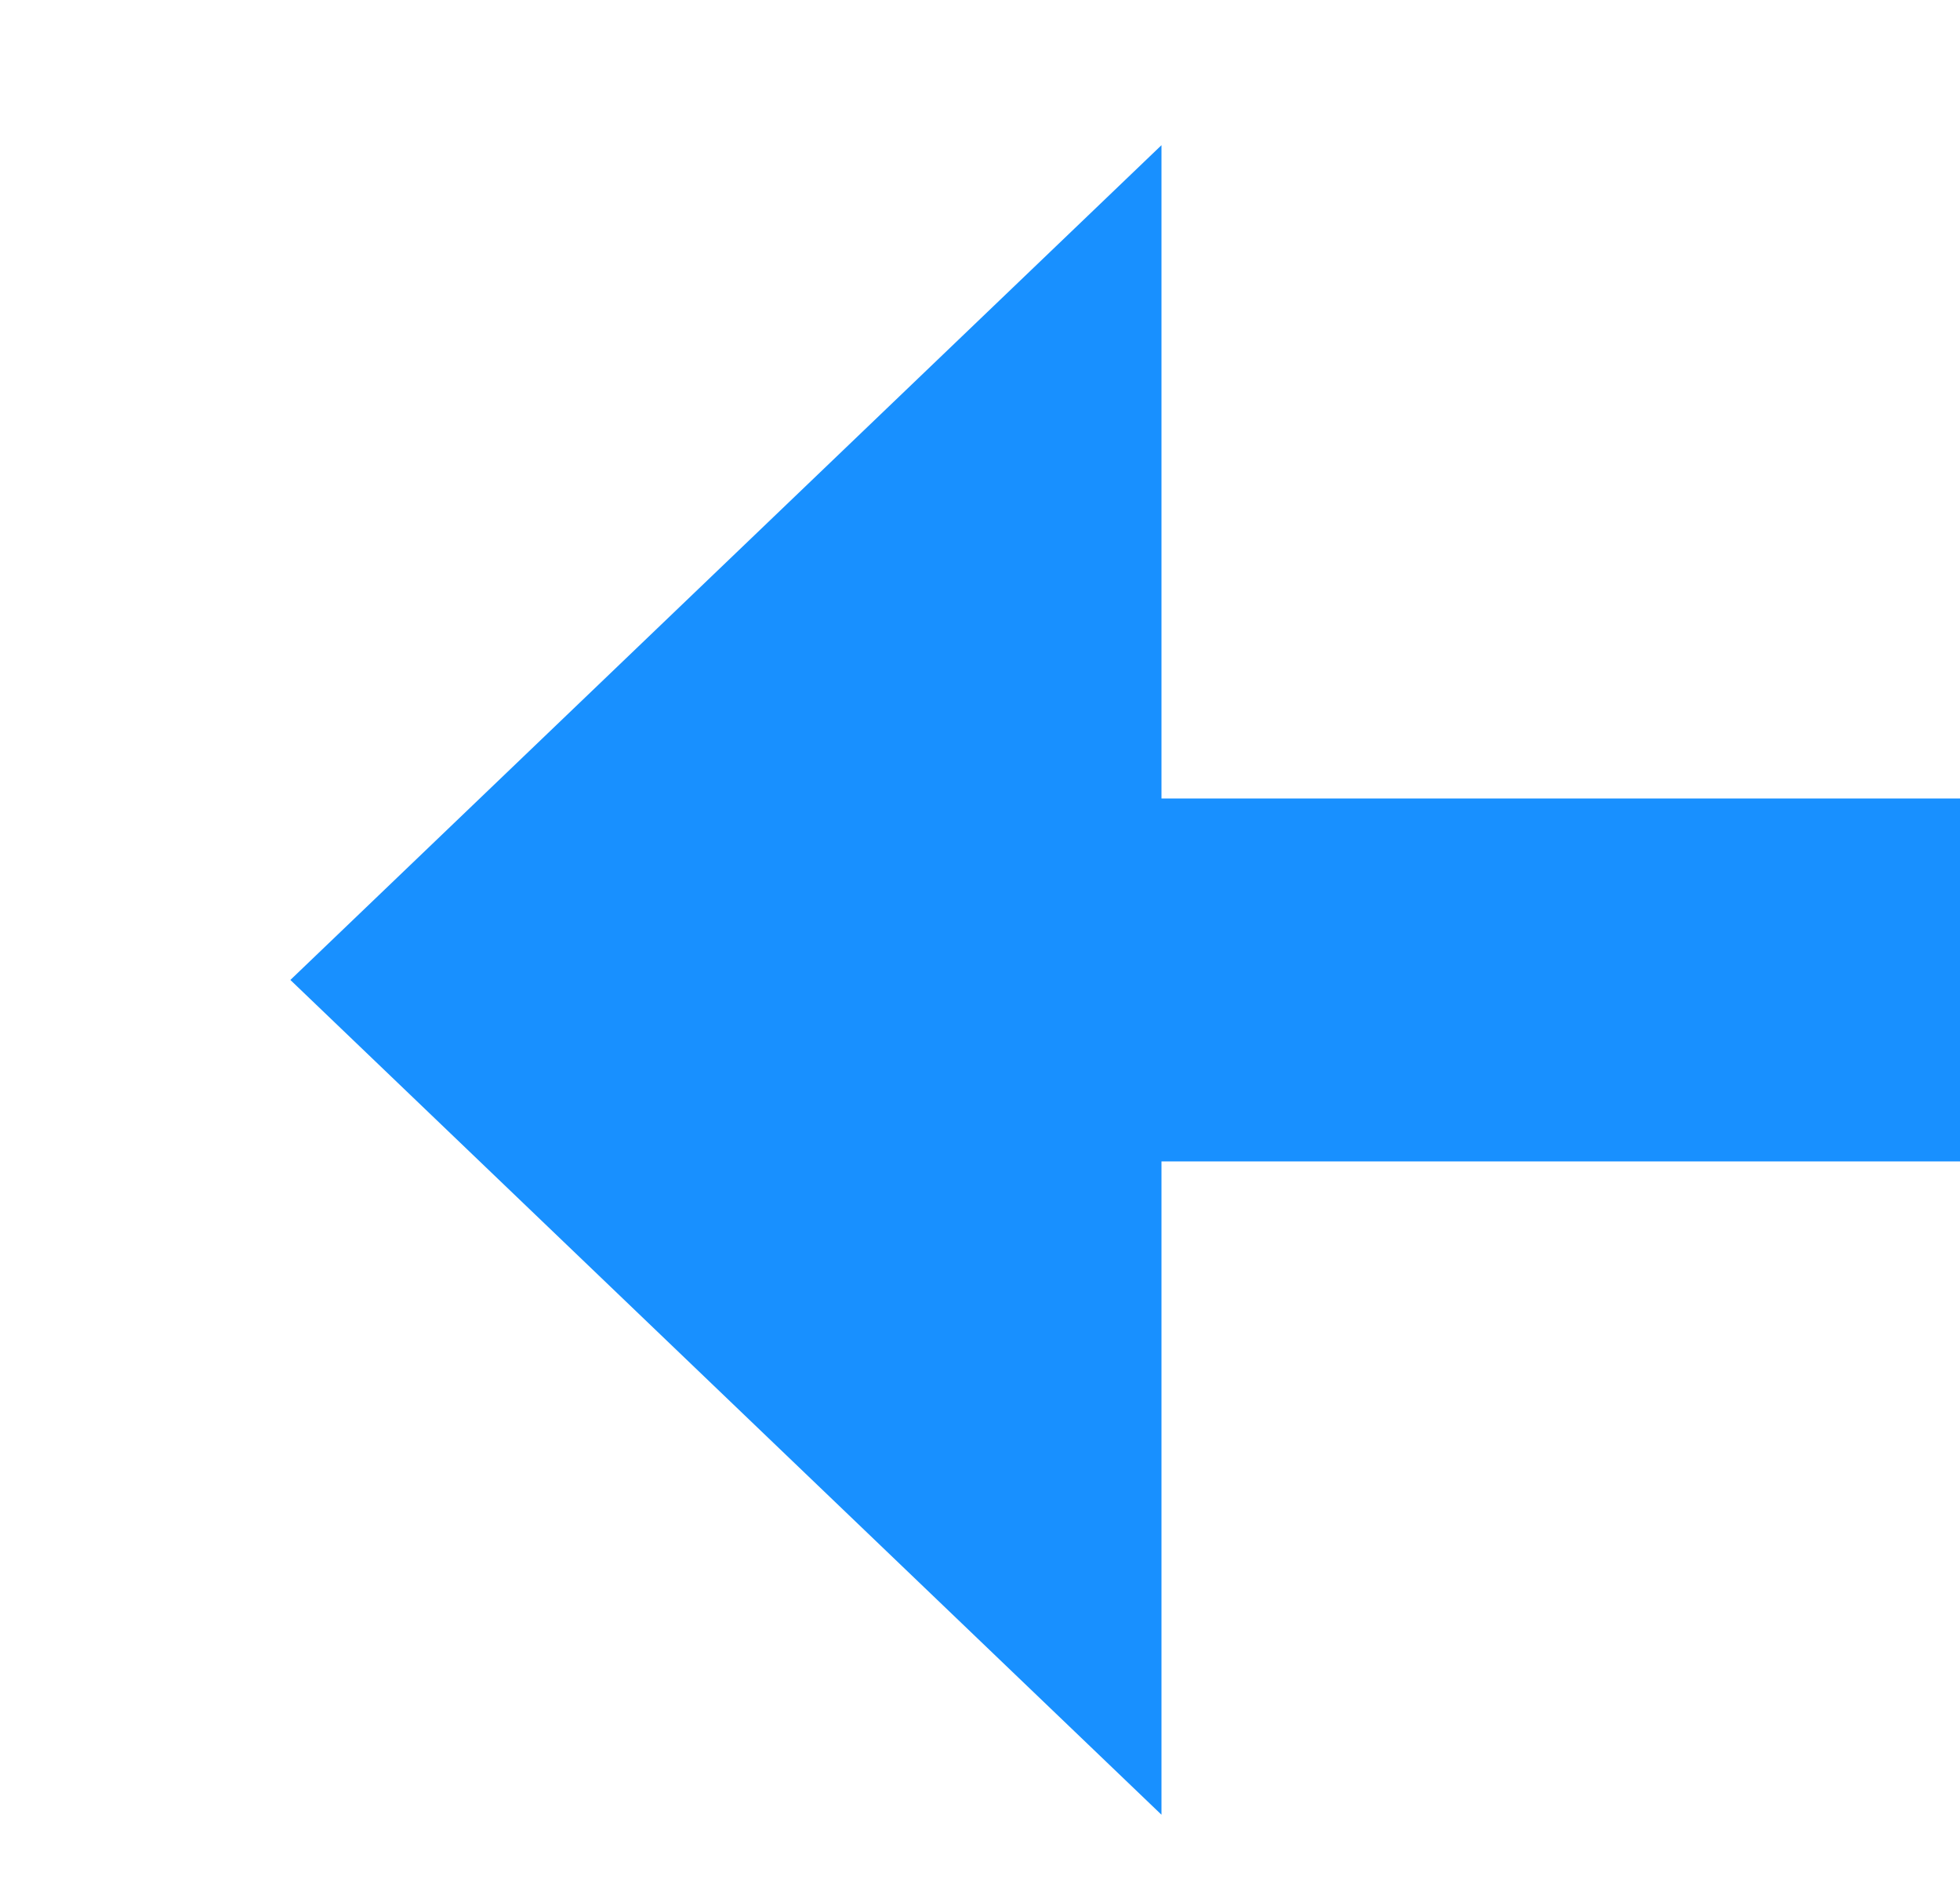 ﻿<?xml version="1.0" encoding="utf-8"?>
<svg version="1.1" xmlns:xlink="http://www.w3.org/1999/xlink" width="27px" height="26px" preserveAspectRatio="xMinYMid meet" viewBox="1588 1437  27 24" xmlns="http://www.w3.org/2000/svg">
  <path d="M 1977.5 1036  L 1977.5 1444  A 5 5 0 0 1 1972.5 1449.5 L 1601 1449.5  " stroke-width="5" stroke="#1890ff" fill="none" />
  <path d="M 1604 1438  L 1592 1449.5  L 1604 1461  L 1604 1438  Z " fill-rule="nonzero" fill="#1890ff" stroke="none" />
</svg>